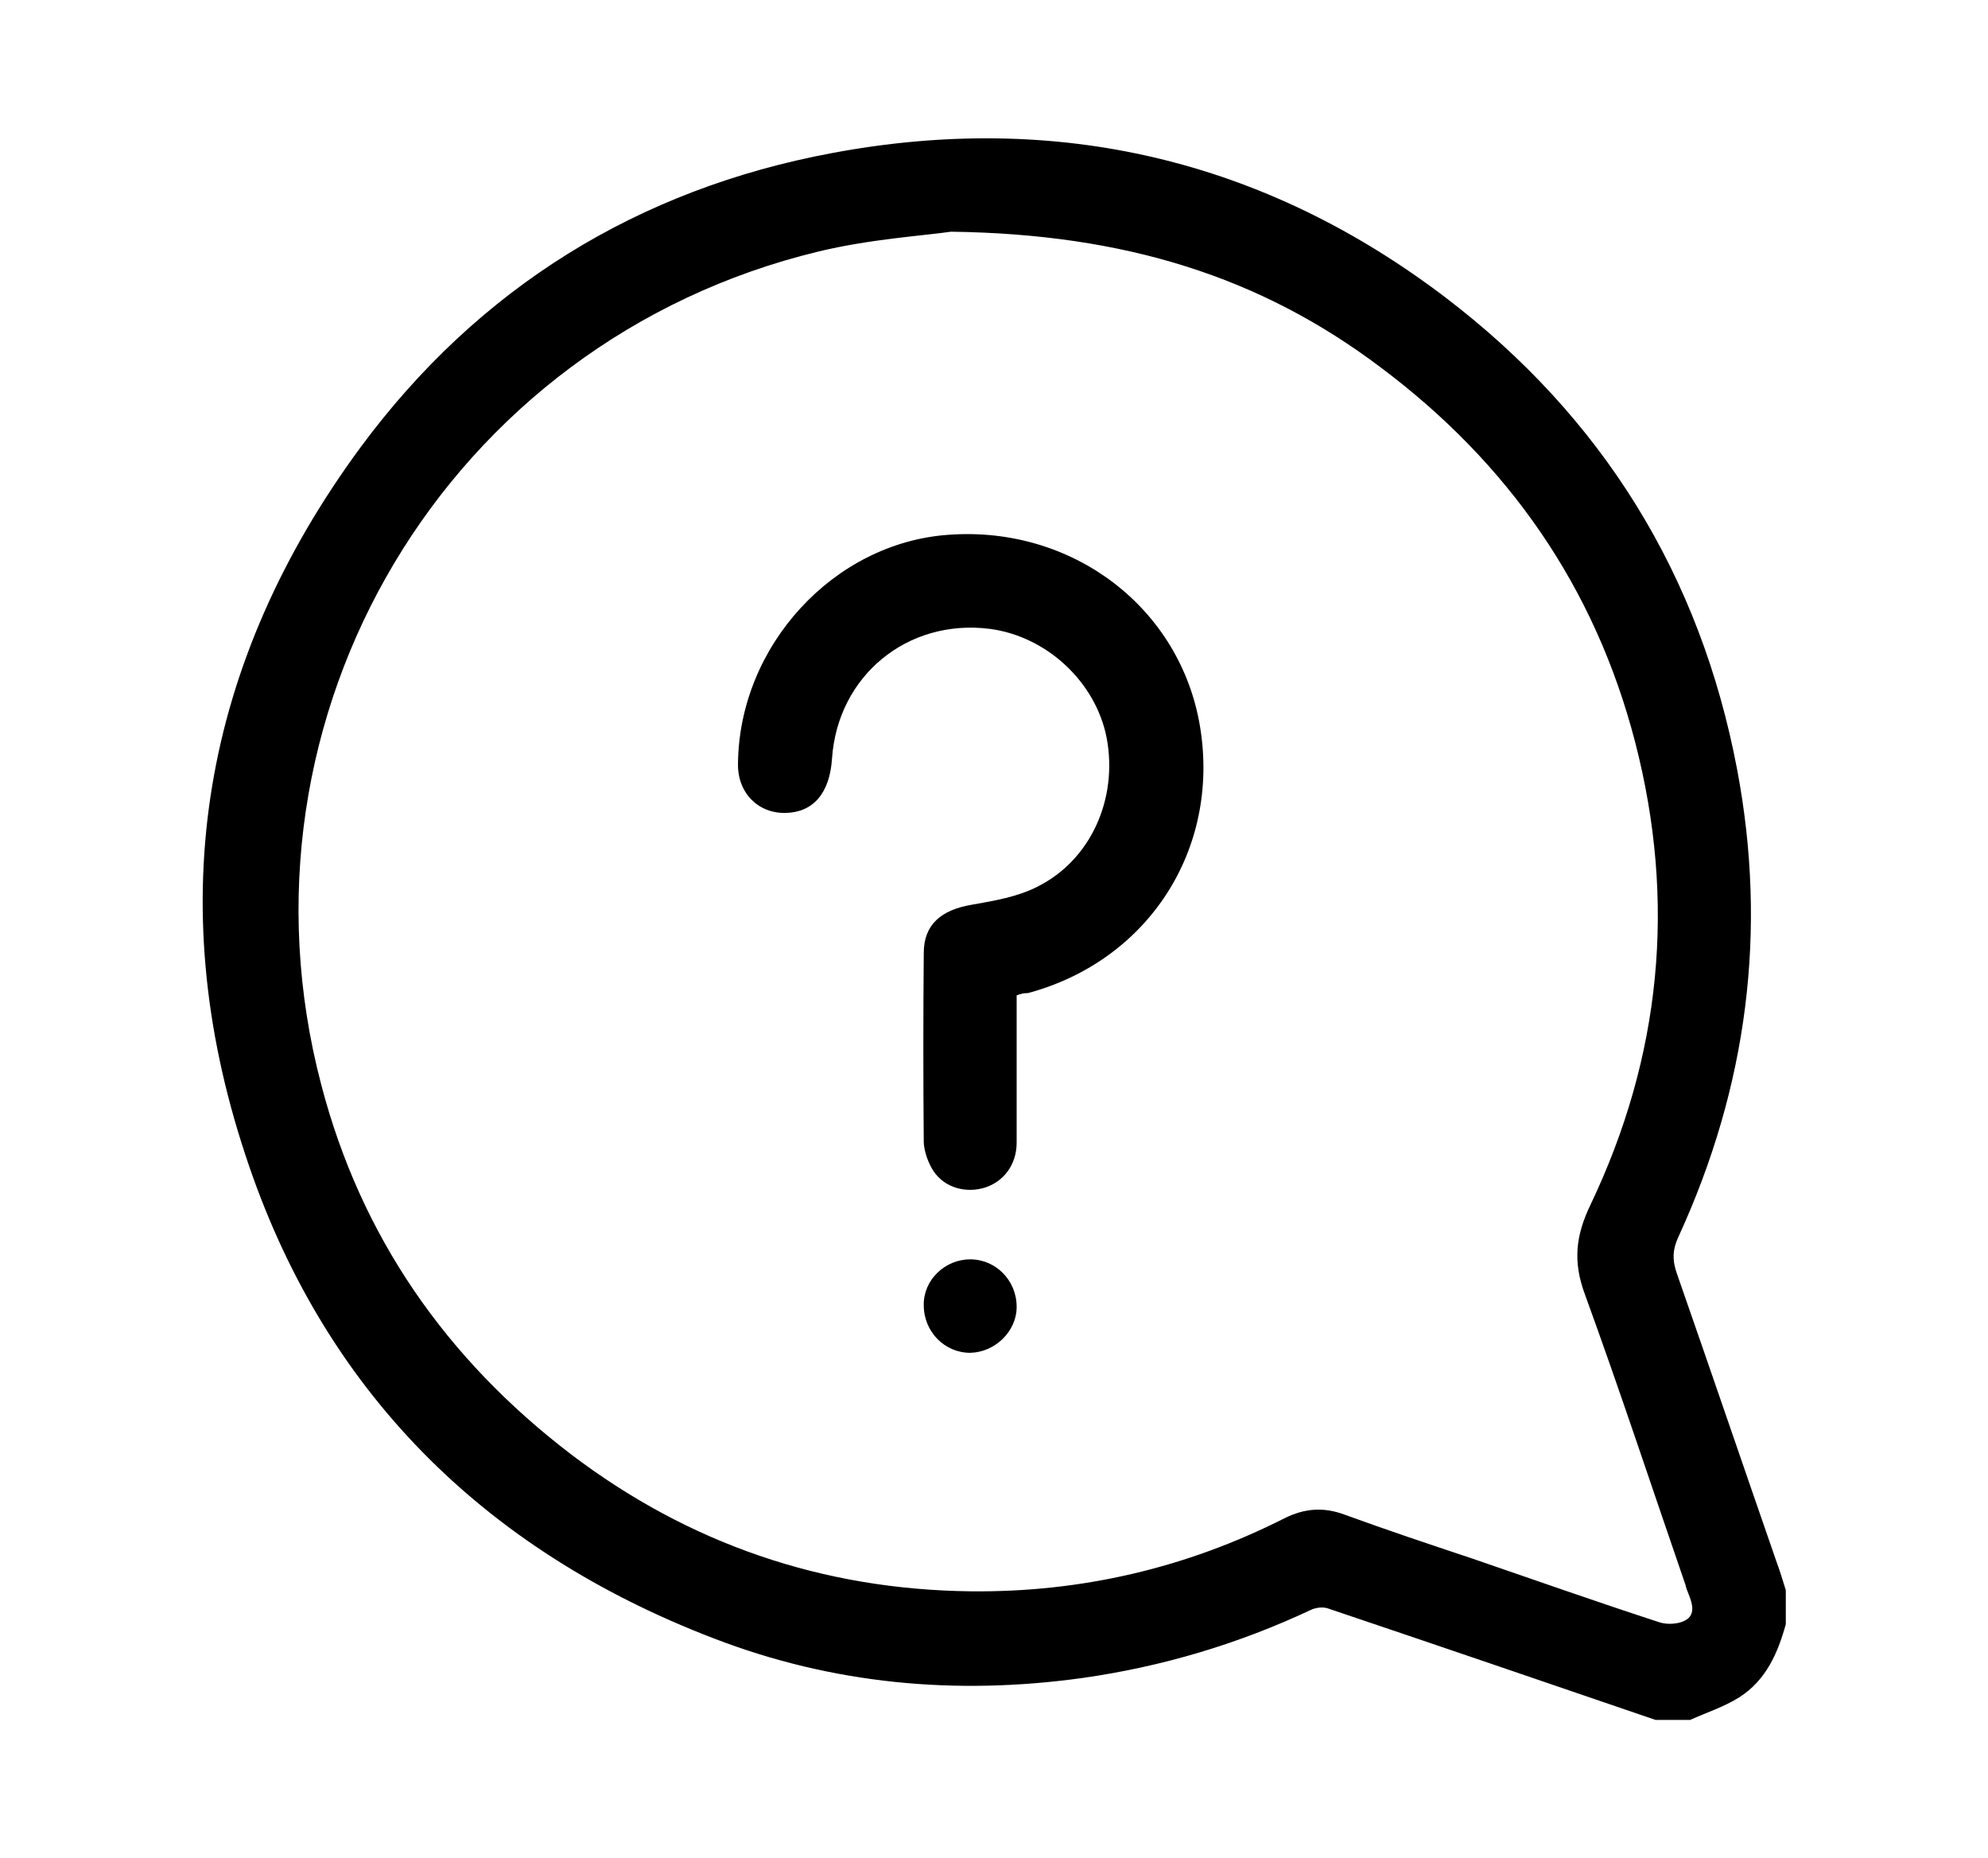 <svg enable-background="new 0 0 351 328" viewBox="0 0 351 328" xmlns="http://www.w3.org/2000/svg"><path d="m292.3 303.6c-19.3-6.6-38.6-13.2-57.9-19.7-.9-.3-2.2-.1-3 .3-12.8 6-26.2 10-40.3 12-22.3 3.1-44.1 1.1-65.1-7-40.7-15.6-69.1-43.9-82.7-85.4-14.8-44.8-7.6-86.9 20.4-124.9 20.8-28.1 48.9-45.5 83.3-51.9 39.6-7.4 76.1 1.1 108.2 25.5 27.7 21.1 45 49 51.5 83.3 5.4 28.5 1.8 56-10.3 82.4-1.1 2.3-1.2 4.2-.3 6.7 5.9 16.9 11.7 33.9 17.6 50.9.6 1.6 1.1 3.3 1.6 4.9v6c-1.4 5.1-3.5 9.9-8.2 12.9-2.7 1.7-5.8 2.7-8.7 4-2.1 0-4.1 0-6.1 0zm-124.4-262.7c-4.8.7-14.3 1.3-23.4 3.5-65.5 15.8-104.9 81.8-87.8 147 7 26.9 22.1 48.5 44.1 65.3 20.8 15.8 44.4 23.9 70.6 24.2 19.5.2 38-4.1 55.4-12.9 3.6-1.8 7-2 10.7-.6 7.4 2.7 14.9 5.2 22.4 7.7 11.1 3.8 22.1 7.7 33.2 11.3 1.3.4 3.3.3 4.5-.4 1.8-1 1.2-3 .5-4.7-.2-.5-.4-1-.5-1.5-5.9-17.1-11.6-34.4-17.8-51.4-2.1-5.7-1.6-10.3 1-15.7 12.5-26.2 15.2-53.5 7.9-81.7-7.1-27.4-22.4-49.3-45-66.2-21.1-15.9-45-23.5-75.8-23.9z"/><path d="m179.5 175.7v26c0 3.8-2.2 6.8-5.5 7.9-3.4 1.1-7.2.1-9.2-2.9-.9-1.4-1.6-3.3-1.7-5-.1-11.2-.1-22.3 0-33.5 0-5 3.1-7.6 8.5-8.5 4-.7 8.1-1.4 11.6-3.2 9.4-4.7 14.2-15.5 12.2-26.2-1.9-9.9-10.6-18-20.7-19.3-14.5-1.8-26.8 8.3-27.8 22.9-.4 6.1-3.3 9.5-8.2 9.6s-8.5-3.6-8.4-8.7c.2-20.8 16.9-39 37.2-40.4 22-1.6 41 13 44.4 34 3.5 21.6-9.2 41.2-30.4 46.9-.7 0-1.2.1-2 .4z"/><path d="m171.3 222.3c4.5 0 8.2 3.7 8.2 8.4 0 4.3-3.8 8-8.2 8.1-4.5 0-8.2-3.7-8.2-8.4-.1-4.4 3.7-8.1 8.2-8.1z"/></svg>